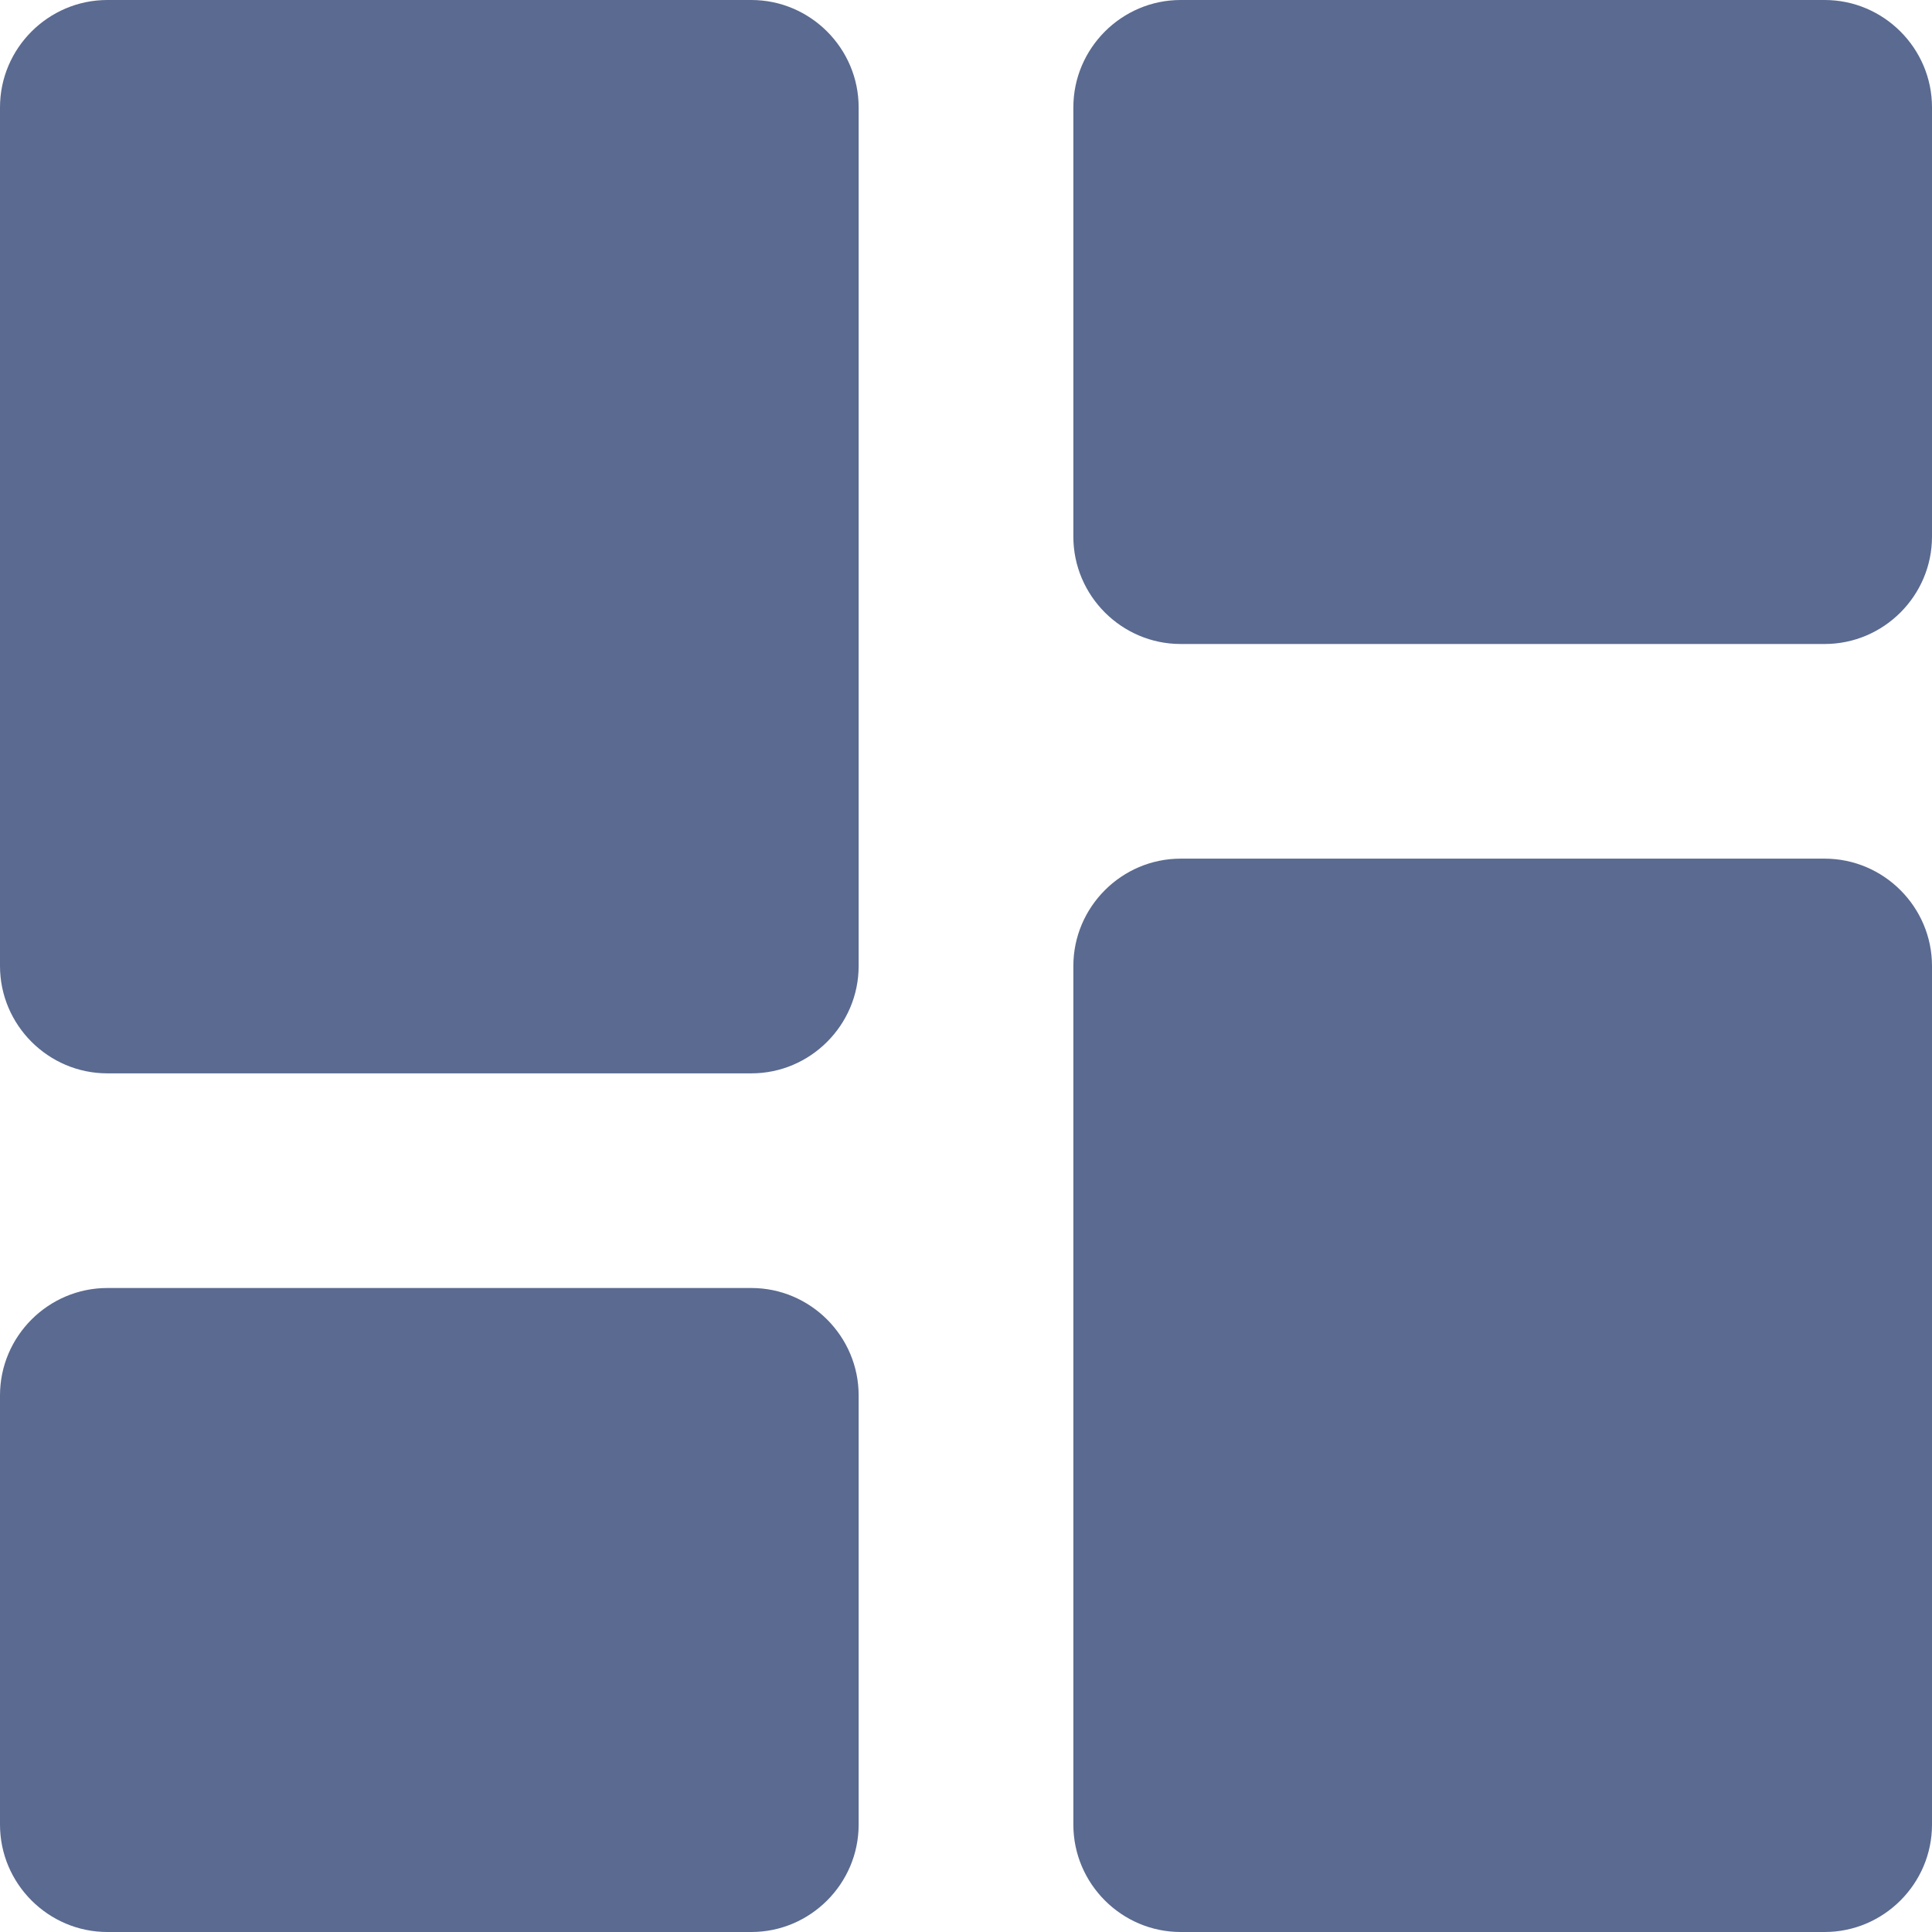 <svg width="30" height="30" viewBox="0 0 30 30" fill="none" xmlns="http://www.w3.org/2000/svg">
<path d="M1.667 16.667H11.667C12.583 16.667 13.333 15.917 13.333 15V1.667C13.333 0.75 12.583 0 11.667 0H1.667C0.75 0 0 0.75 0 1.667V15C0 15.917 0.75 16.667 1.667 16.667ZM1.667 30H11.667C12.583 30 13.333 29.25 13.333 28.333V21.667C13.333 20.75 12.583 20 11.667 20H1.667C0.75 20 0 20.75 0 21.667V28.333C0 29.25 0.75 30 1.667 30ZM18.333 30H28.333C29.25 30 30 29.25 30 28.333V15C30 14.083 29.25 13.333 28.333 13.333H18.333C17.417 13.333 16.667 14.083 16.667 15V28.333C16.667 29.25 17.417 30 18.333 30ZM16.667 1.667V8.333C16.667 9.25 17.417 10 18.333 10H28.333C29.25 10 30 9.25 30 8.333V1.667C30 0.75 29.25 0 28.333 0H18.333C17.417 0 16.667 0.75 16.667 1.667Z" fill="#5A6A90"/>
</svg>
